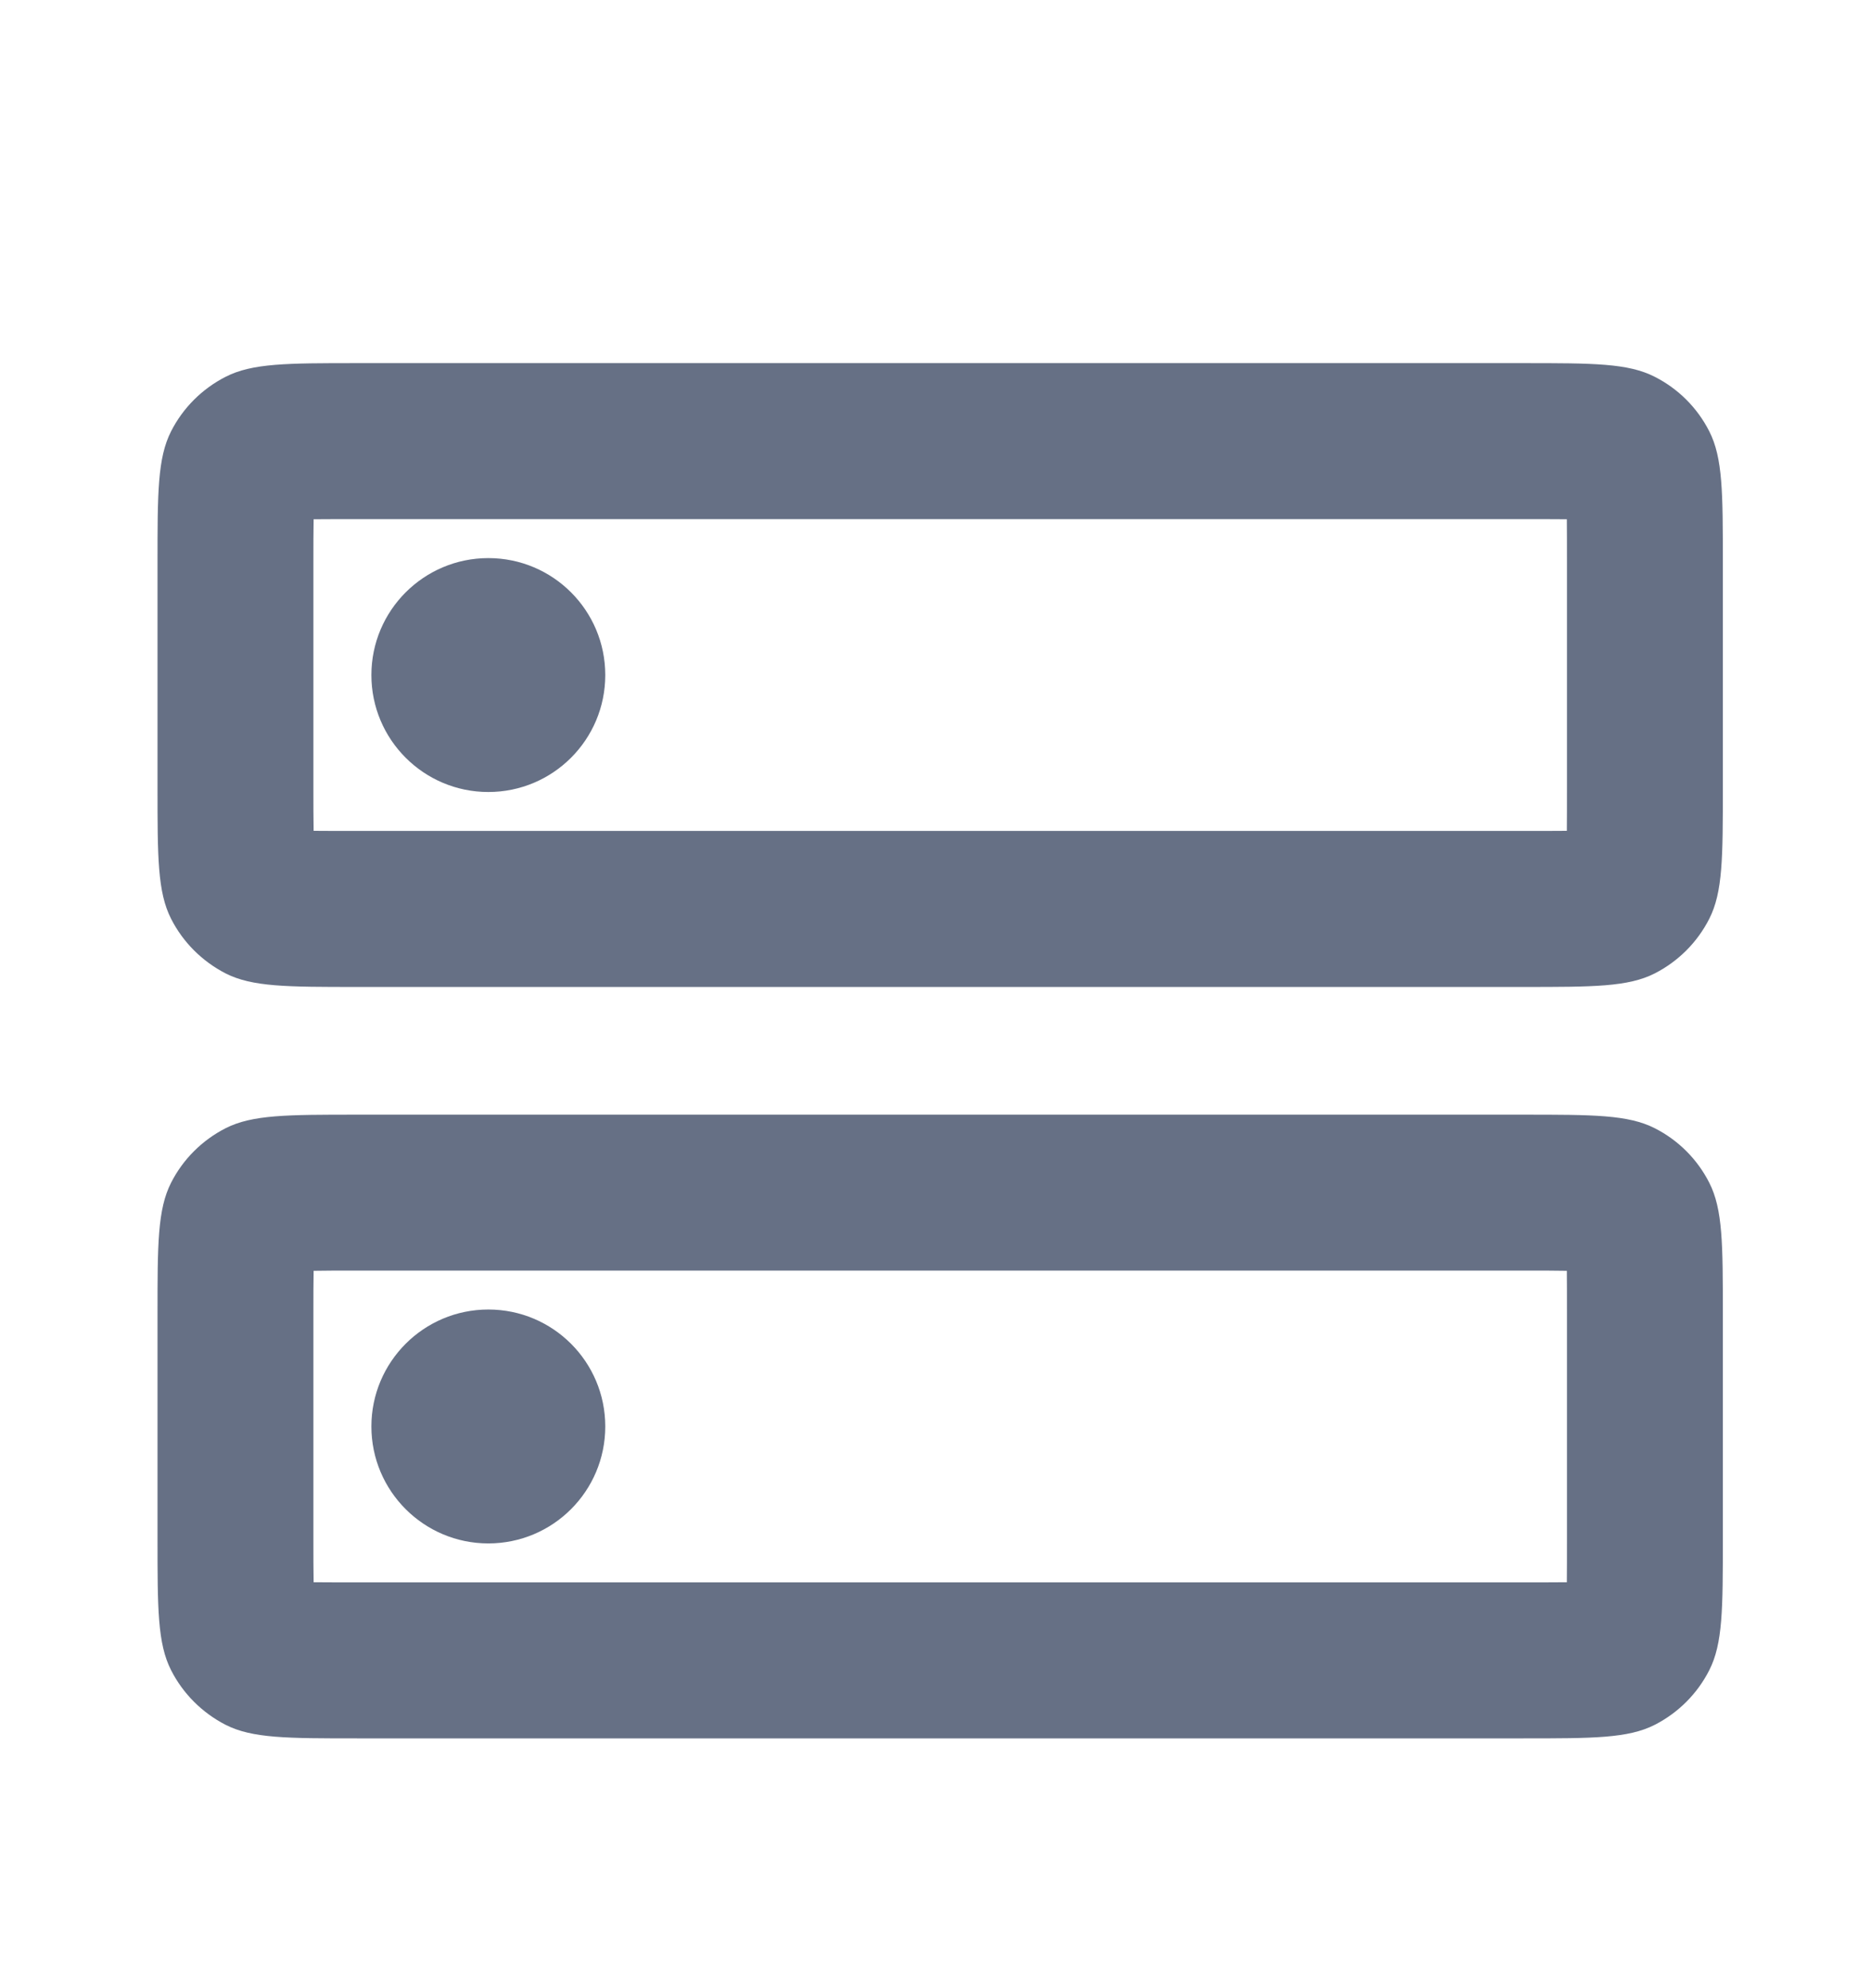 <svg xmlns="http://www.w3.org/2000/svg" width="16" height="17" viewBox="0 0 16 17" fill="none">
  <path d="M4.176 6.772C4.729 6.772 5.176 6.324 5.176 5.772C5.176 5.22 4.729 4.772 4.176 4.772C3.624 4.772 3.176 5.22 3.176 5.772C3.176 6.324 3.624 6.772 4.176 6.772Z" fill="#667085"/>
  <path fill-rule="evenodd" clip-rule="evenodd" d="M1.347 4.812C1.347 4.215 1.347 3.916 1.463 3.688C1.565 3.487 1.729 3.324 1.929 3.222C2.157 3.105 2.456 3.105 3.053 3.105H13.027C13.624 3.105 13.923 3.105 14.151 3.222C14.352 3.324 14.515 3.487 14.617 3.688C14.733 3.916 14.733 4.215 14.733 4.812V6.732C14.733 7.33 14.733 7.628 14.617 7.856C14.515 8.057 14.352 8.22 14.151 8.323C13.923 8.439 13.624 8.439 13.027 8.439H3.053C2.456 8.439 2.157 8.439 1.929 8.323C1.729 8.22 1.565 8.057 1.463 7.856C1.347 7.628 1.347 7.33 1.347 6.732V4.812ZM3.053 4.439H13.027C13.178 4.439 13.296 4.439 13.399 4.44C13.4 4.543 13.4 4.661 13.4 4.812V6.732C13.4 6.883 13.4 7.002 13.399 7.104C13.296 7.105 13.178 7.105 13.027 7.105H3.053C2.903 7.105 2.784 7.105 2.682 7.104C2.68 7.002 2.68 6.883 2.68 6.732V4.812C2.68 4.661 2.68 4.543 2.682 4.44C2.784 4.439 2.903 4.439 3.053 4.439Z" fill="#667085"/>
  <path d="M4.176 13.197C4.729 13.197 5.176 12.749 5.176 12.197C5.176 11.645 4.729 11.197 4.176 11.197C3.624 11.197 3.176 11.645 3.176 12.197C3.176 12.749 3.624 13.197 4.176 13.197Z" fill="#667085"/>
  <path fill-rule="evenodd" clip-rule="evenodd" d="M1.347 11.237C1.347 10.64 1.347 10.341 1.463 10.113C1.565 9.912 1.729 9.749 1.929 9.647C2.157 9.531 2.456 9.531 3.053 9.531H13.027C13.624 9.531 13.923 9.531 14.151 9.647C14.352 9.749 14.515 9.912 14.617 10.113C14.733 10.341 14.733 10.64 14.733 11.237V13.157C14.733 13.755 14.733 14.053 14.617 14.281C14.515 14.482 14.352 14.645 14.151 14.748C13.923 14.864 13.624 14.864 13.027 14.864H3.053C2.456 14.864 2.157 14.864 1.929 14.748C1.729 14.645 1.565 14.482 1.463 14.281C1.347 14.053 1.347 13.755 1.347 13.157V11.237ZM3.053 10.864H13.027C13.178 10.864 13.296 10.864 13.399 10.866C13.4 10.968 13.4 11.086 13.4 11.237V13.157C13.4 13.308 13.4 13.427 13.399 13.529C13.296 13.53 13.178 13.53 13.027 13.53H3.053C2.903 13.53 2.784 13.53 2.682 13.529C2.68 13.427 2.68 13.308 2.68 13.157V11.237C2.68 11.086 2.68 10.968 2.682 10.866C2.784 10.864 2.903 10.864 3.053 10.864Z" fill="#667085"/>
</svg>